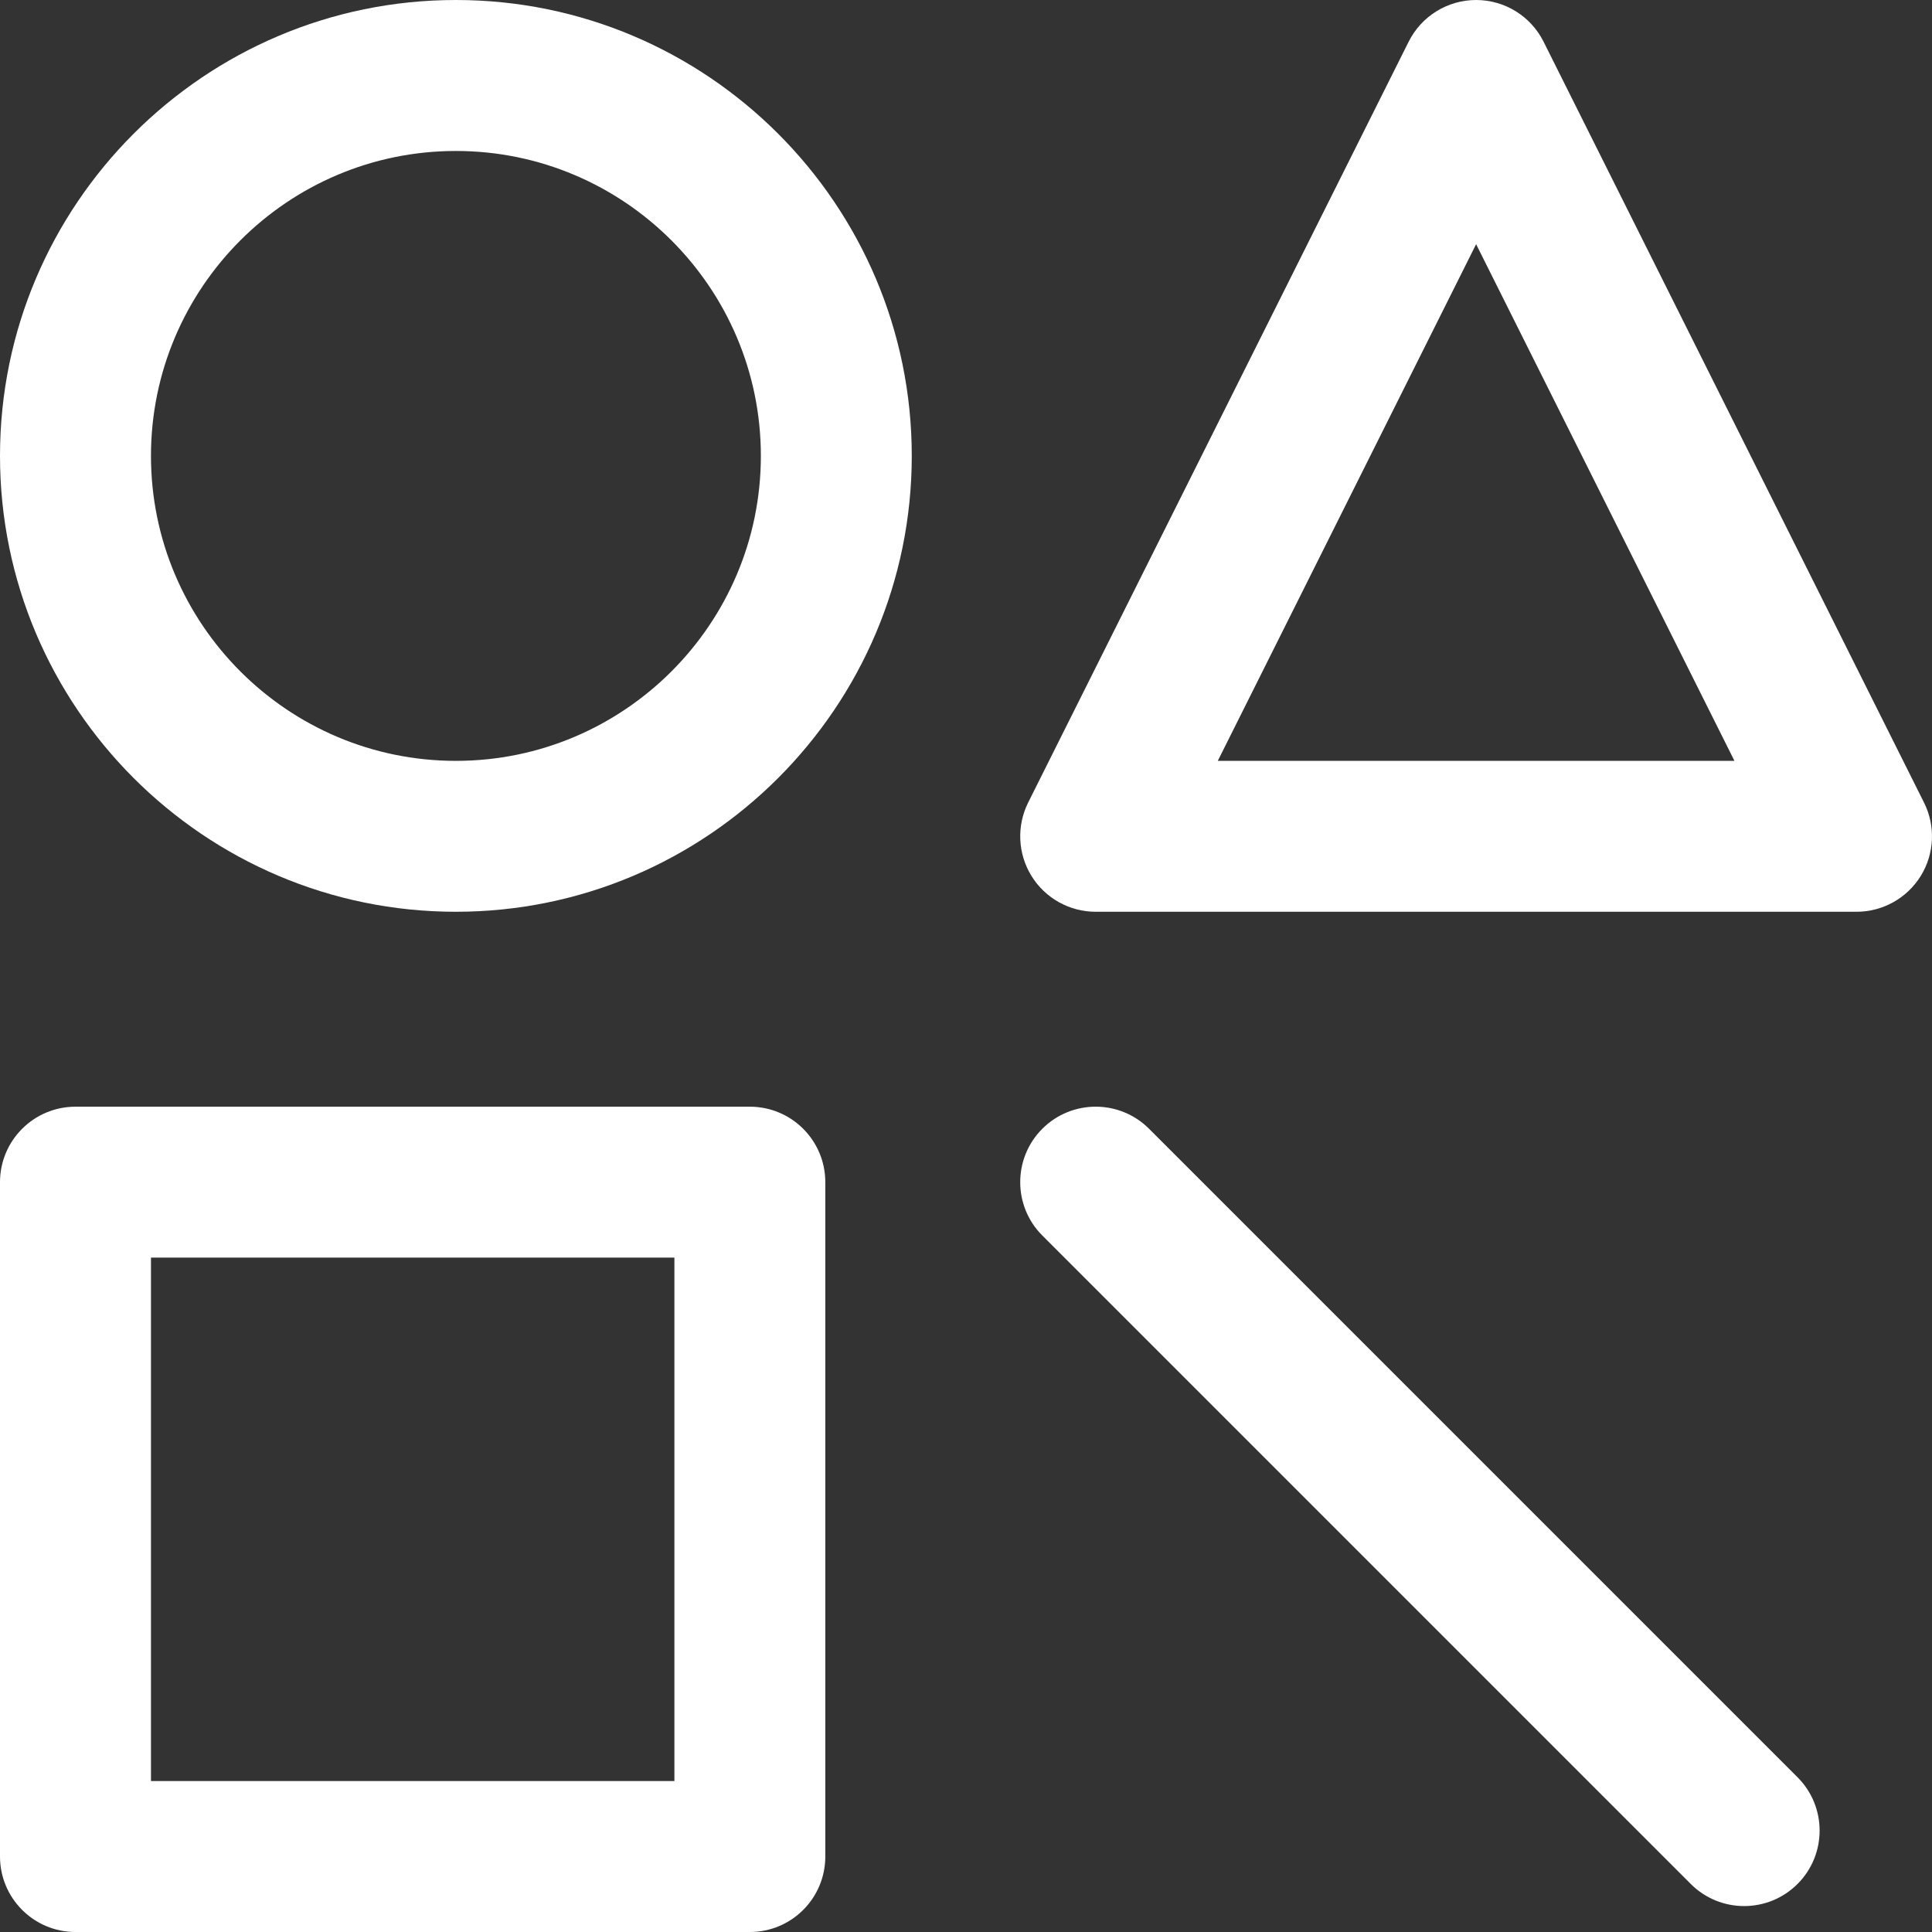 <svg width="28" height="28" viewBox="0 0 28 28" fill="none" xmlns="http://www.w3.org/2000/svg">
<rect x="0" y="0" width="28" height="28" fill="#333333" stroke="none"/>
<path d="M10.867 16.039H1.094C0.49 16.039 0 16.529 0 17.133V26.906C0 27.51 0.49 28 1.094 28H10.867C11.472 28 11.961 27.51 11.961 26.906V17.133C11.961 16.529 11.472 16.039 10.867 16.039ZM9.774 25.812H2.188V18.226H9.774V25.812Z" fill="white"/>
<path d="M16.653 16.359C16.226 15.932 15.533 15.932 15.106 16.359C14.679 16.786 14.679 17.479 15.106 17.906L24.504 27.304C24.931 27.731 25.623 27.731 26.051 27.304C26.478 26.877 26.478 26.184 26.051 25.757L16.653 16.359Z" fill="white"/>
<path d="M27.884 11.631L22.371 0.605C22.186 0.234 21.807 0 21.393 0C20.979 0 20.6 0.234 20.415 0.605L14.901 11.631C14.732 11.97 14.75 12.373 14.949 12.695C15.148 13.018 15.501 13.214 15.88 13.214H26.906C27.285 13.214 27.637 13.018 27.837 12.695C28.036 12.373 28.054 11.97 27.884 11.631ZM17.649 11.027L21.393 3.539L25.137 11.027H17.649Z" fill="white"/>
<path d="M6.607 0C2.964 0 0 2.964 0 6.607C0 10.25 2.964 13.214 6.607 13.214C10.25 13.214 13.214 10.25 13.214 6.607C13.214 2.964 10.25 0 6.607 0ZM6.607 11.027C4.17 11.027 2.188 9.044 2.188 6.607C2.188 4.17 4.17 2.188 6.607 2.188C9.044 2.188 11.027 4.17 11.027 6.607C11.027 9.044 9.044 11.027 6.607 11.027Z" fill="white"/>
</svg>
